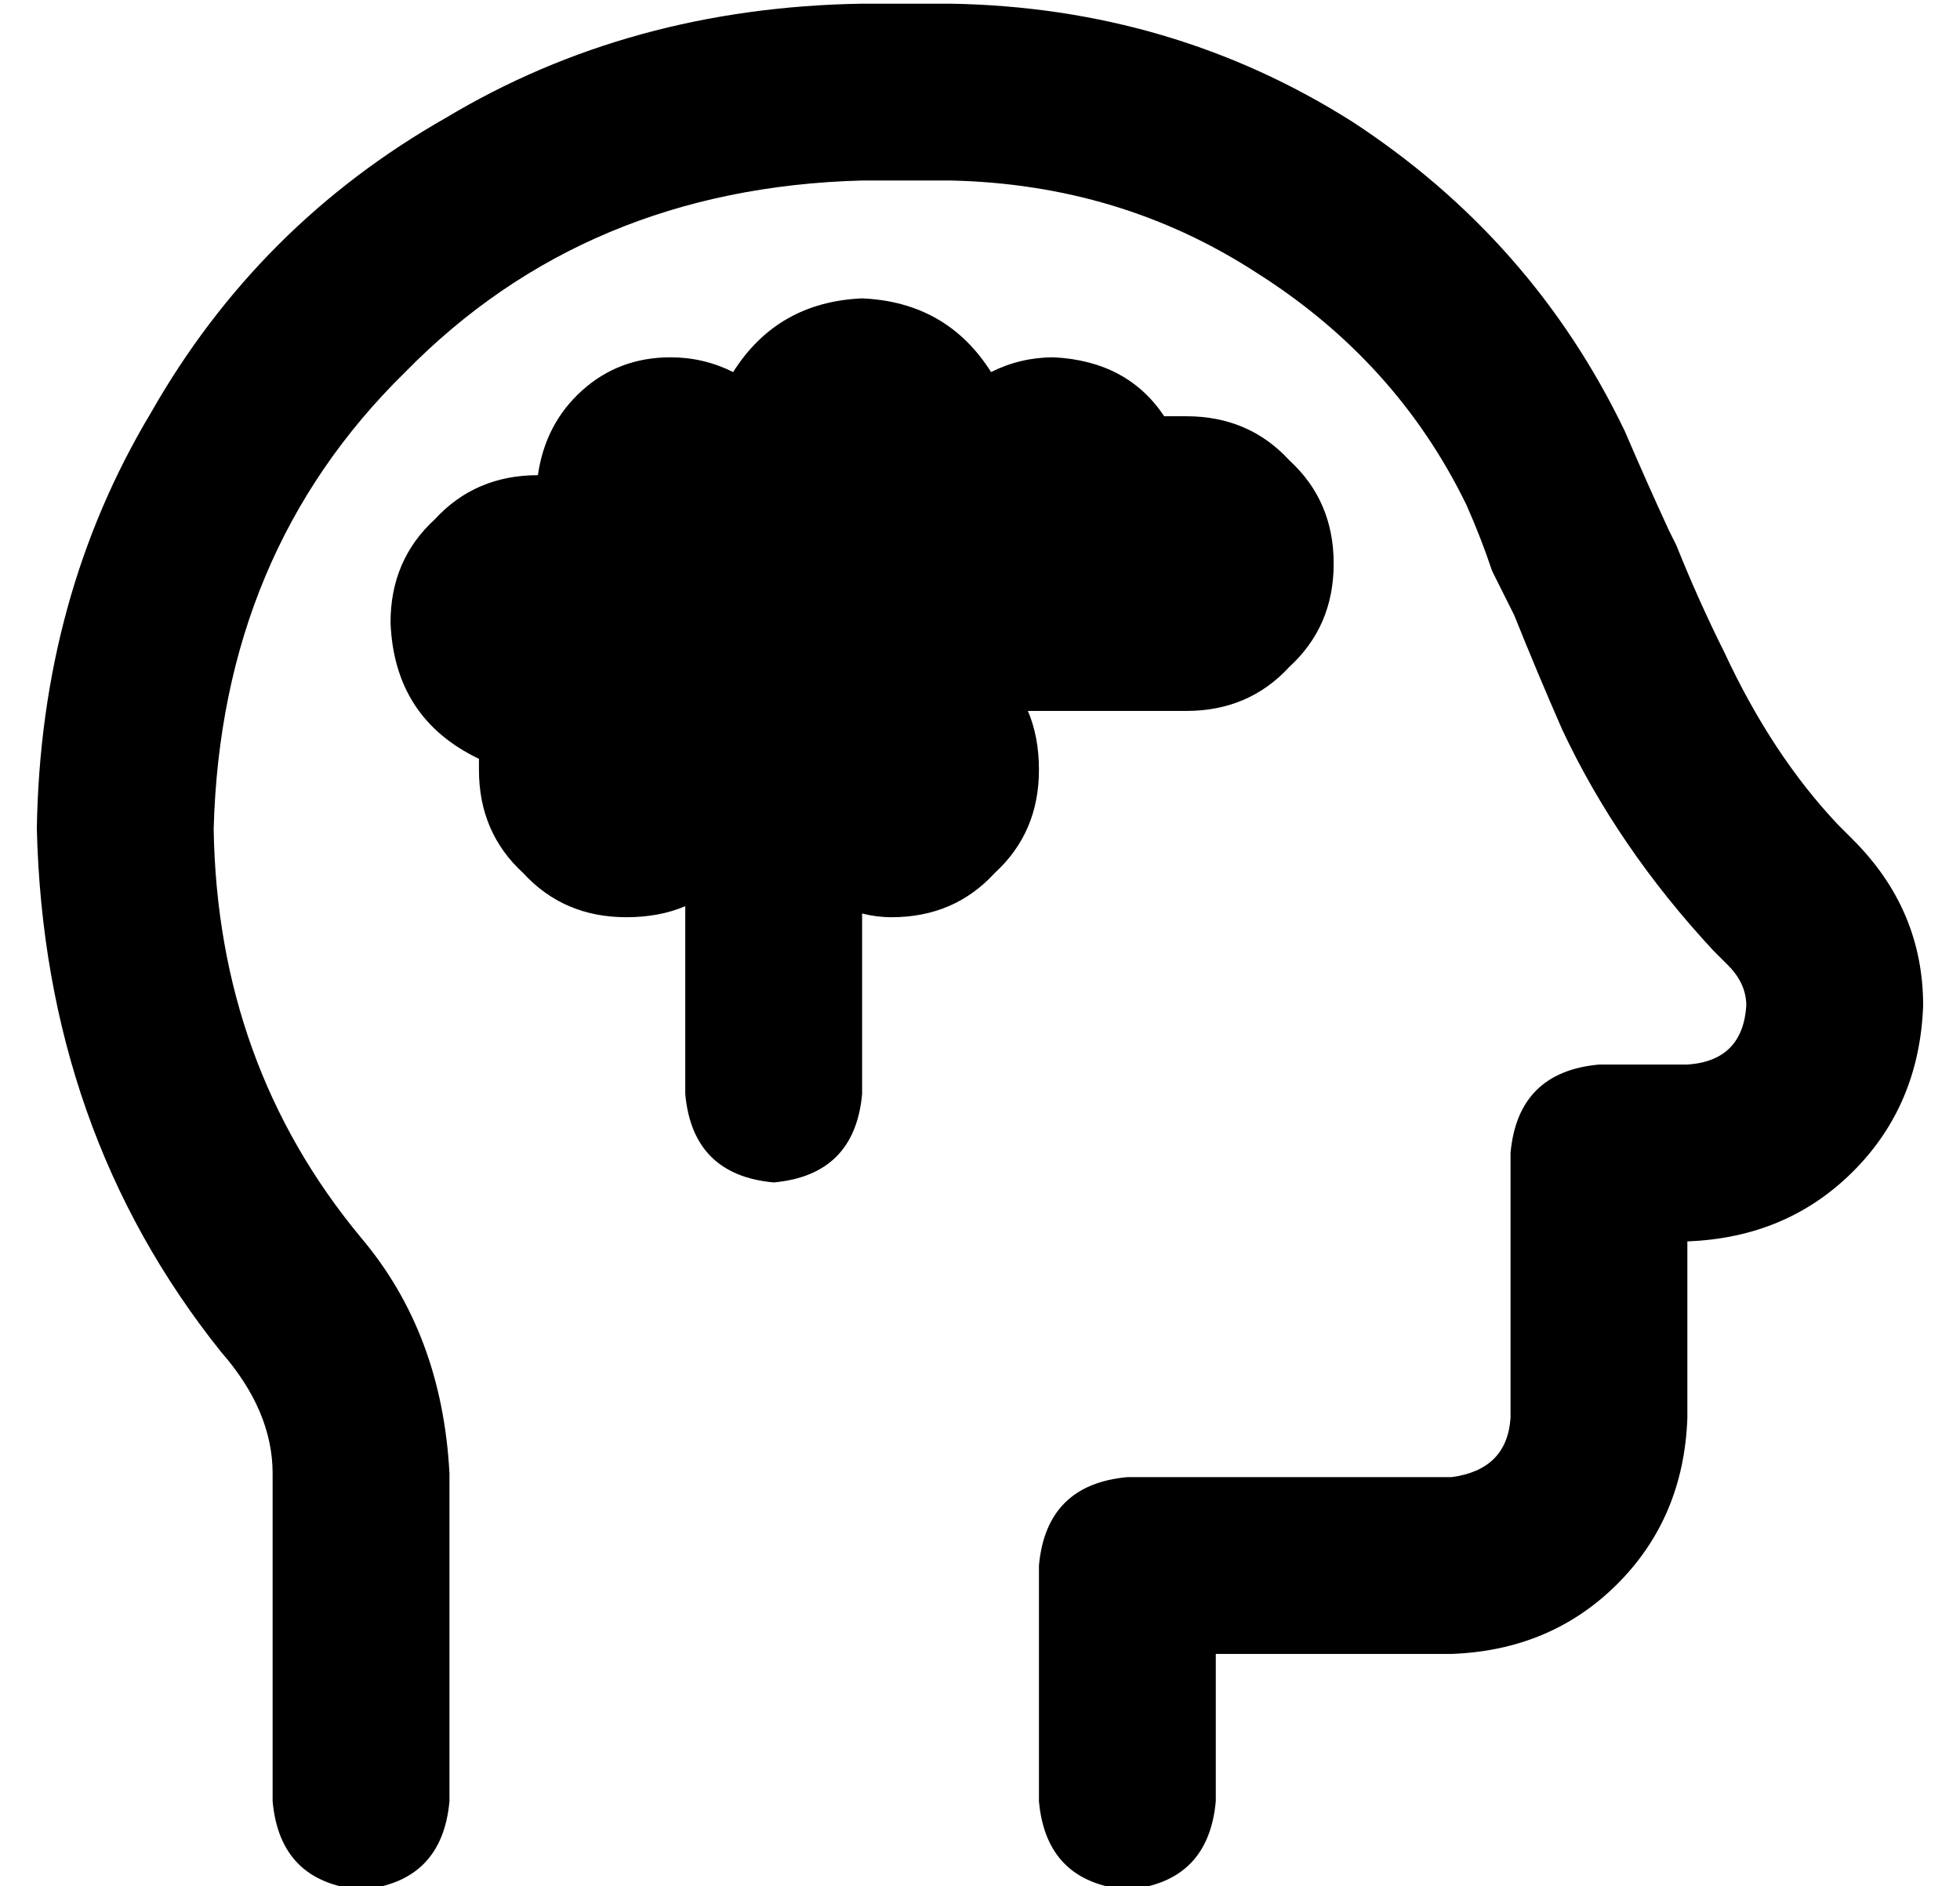 <?xml version="1.0" standalone="no"?>
<!DOCTYPE svg PUBLIC "-//W3C//DTD SVG 1.1//EN" "http://www.w3.org/Graphics/SVG/1.1/DTD/svg11.dtd" >
<svg xmlns="http://www.w3.org/2000/svg" xmlns:xlink="http://www.w3.org/1999/xlink" version="1.1" viewBox="-10 -40 532 512">
   <path fill="currentColor"
d="M48 185q2 -75 52 -124v0v0q49 -50 124 -52h24v0q46 1 83 25q38 24 57 63q4 9 7 18l4 8l2 4v0q6 15 13 31q15 32 41 60l4 4v0q5 5 5 11q-1 15 -16 16h-24v0q-22 2 -24 24v72v0q-1 14 -16 16h-88v0q-22 2 -24 24v64v0q2 22 24 24q22 -2 24 -24v-40v0h64v0q27 -1 45 -19
t19 -45v-48v0v0v0q27 -1 45 -19t19 -45q0 -26 -19 -45l-4 -4v0q-18 -19 -31 -47q-7 -14 -13 -29l-2 -4v0q-6 -13 -12 -27q-25 -52 -74 -84q-49 -31 -109 -32h-24v0q-63 1 -113 31q-51 29 -80 80q-30 50 -31 113q2 82 50 142q14 16 14 33v89v0q2 22 24 24q22 -2 24 -24v-89v0
q-2 -38 -24 -64q-39 -47 -40 -111v0zM312 153q17 0 28 -12v0v0q12 -11 12 -28t-12 -28q-11 -12 -28 -12h-6q-10 -15 -30 -16q-9 0 -17 4q-12 -19 -35 -20q-23 1 -35 20q-8 -4 -17 -4q-14 0 -24 9t-12 23v0v0q-17 0 -28 12q-12 11 -12 28q1 26 24 37v3v0q0 17 12 28
q11 12 28 12q9 0 16 -3v51v0q2 22 24 24q22 -2 24 -24v-49v0q4 1 8 1q17 0 28 -12q12 -11 12 -28q0 -9 -3 -16h43v0z" />
</svg>
